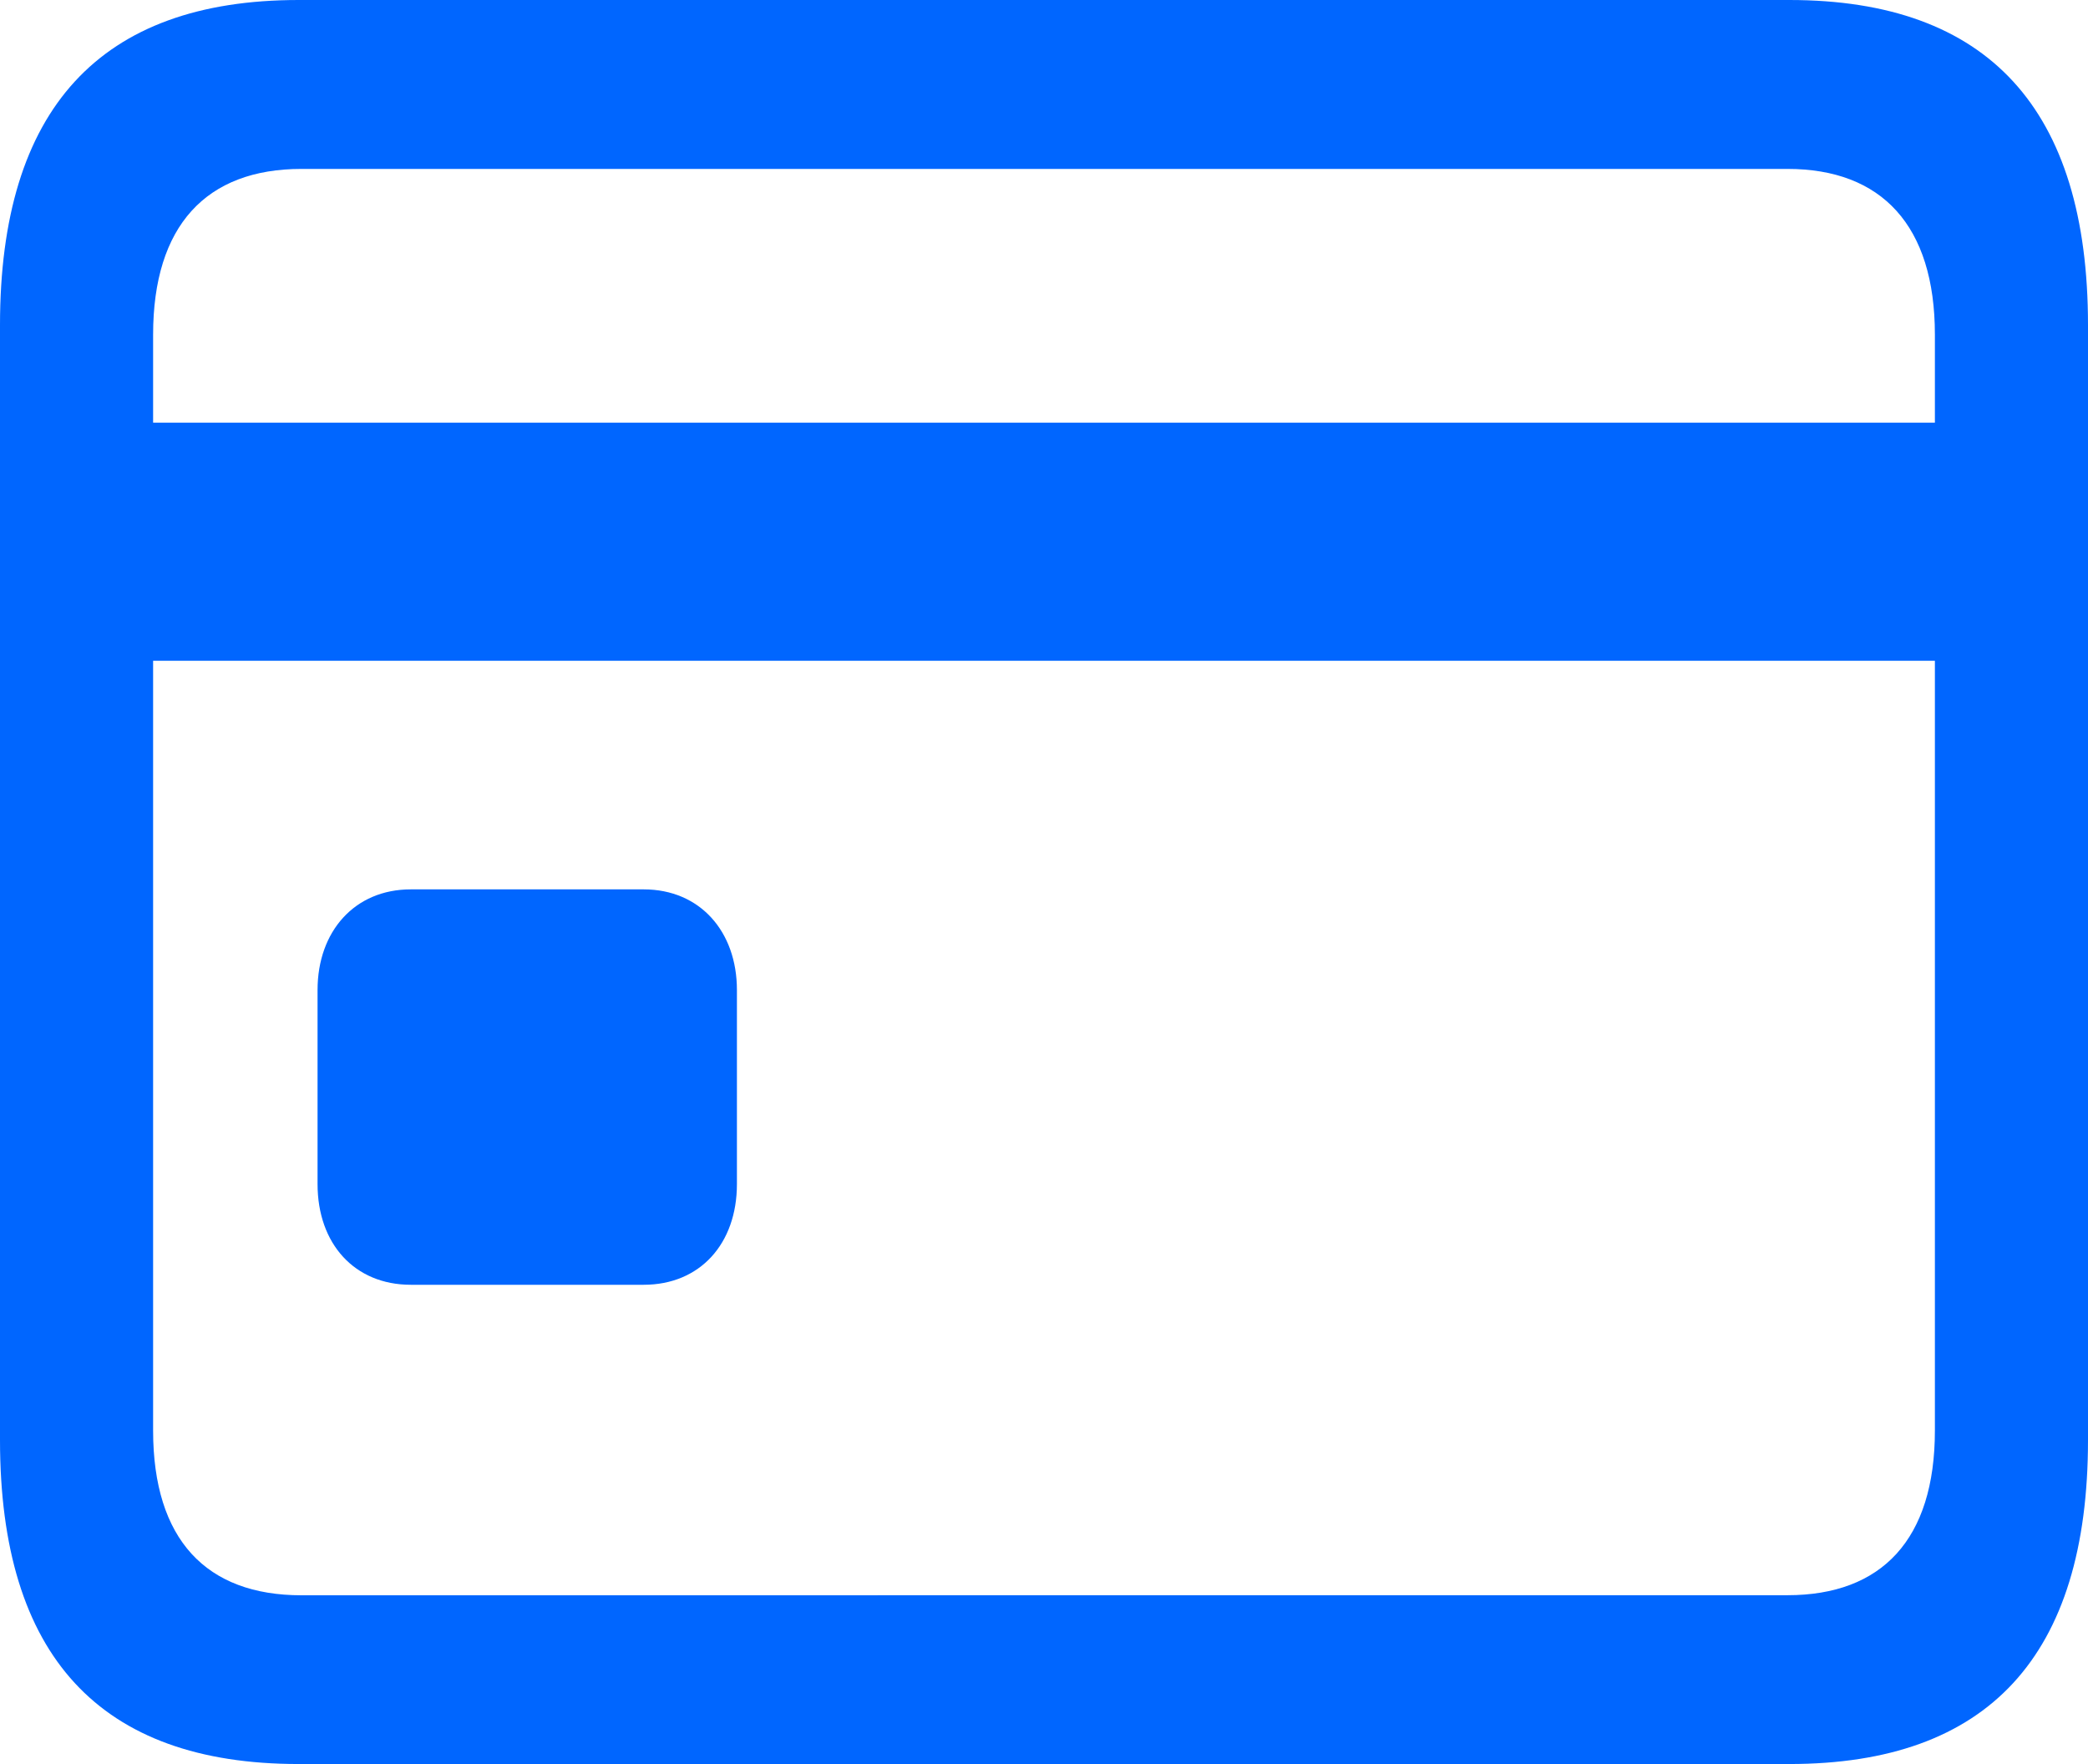 <svg width="58" height="49" viewBox="0 0 58 49" fill="none" xmlns="http://www.w3.org/2000/svg">
<path d="M8.294 48.999H49.706C55.226 48.999 58 45.999 58 39.998V9.031C58 3.03 55.226 0 49.706 0H8.294C2.774 0 0 3.03 0 9.031V39.998C0 45.999 2.773 48.999 8.294 48.999ZM4.253 9.295C4.253 6.265 5.732 4.692 8.373 4.692H49.653C52.268 4.692 53.747 6.265 53.747 9.295V11.741H4.253V9.295ZM8.373 44.312C5.731 44.312 4.253 42.767 4.253 39.737V18.354H53.747V39.736C53.747 42.765 52.268 44.31 49.653 44.31L8.373 44.312ZM11.41 35.687H17.881C19.44 35.687 20.47 34.551 20.47 32.89V27.5C20.47 25.87 19.44 24.704 17.881 24.704H11.41C9.851 24.704 8.821 25.87 8.821 27.5V32.89C8.821 34.551 9.851 35.687 11.41 35.687Z" fill="#0066FF"/>
</svg>
